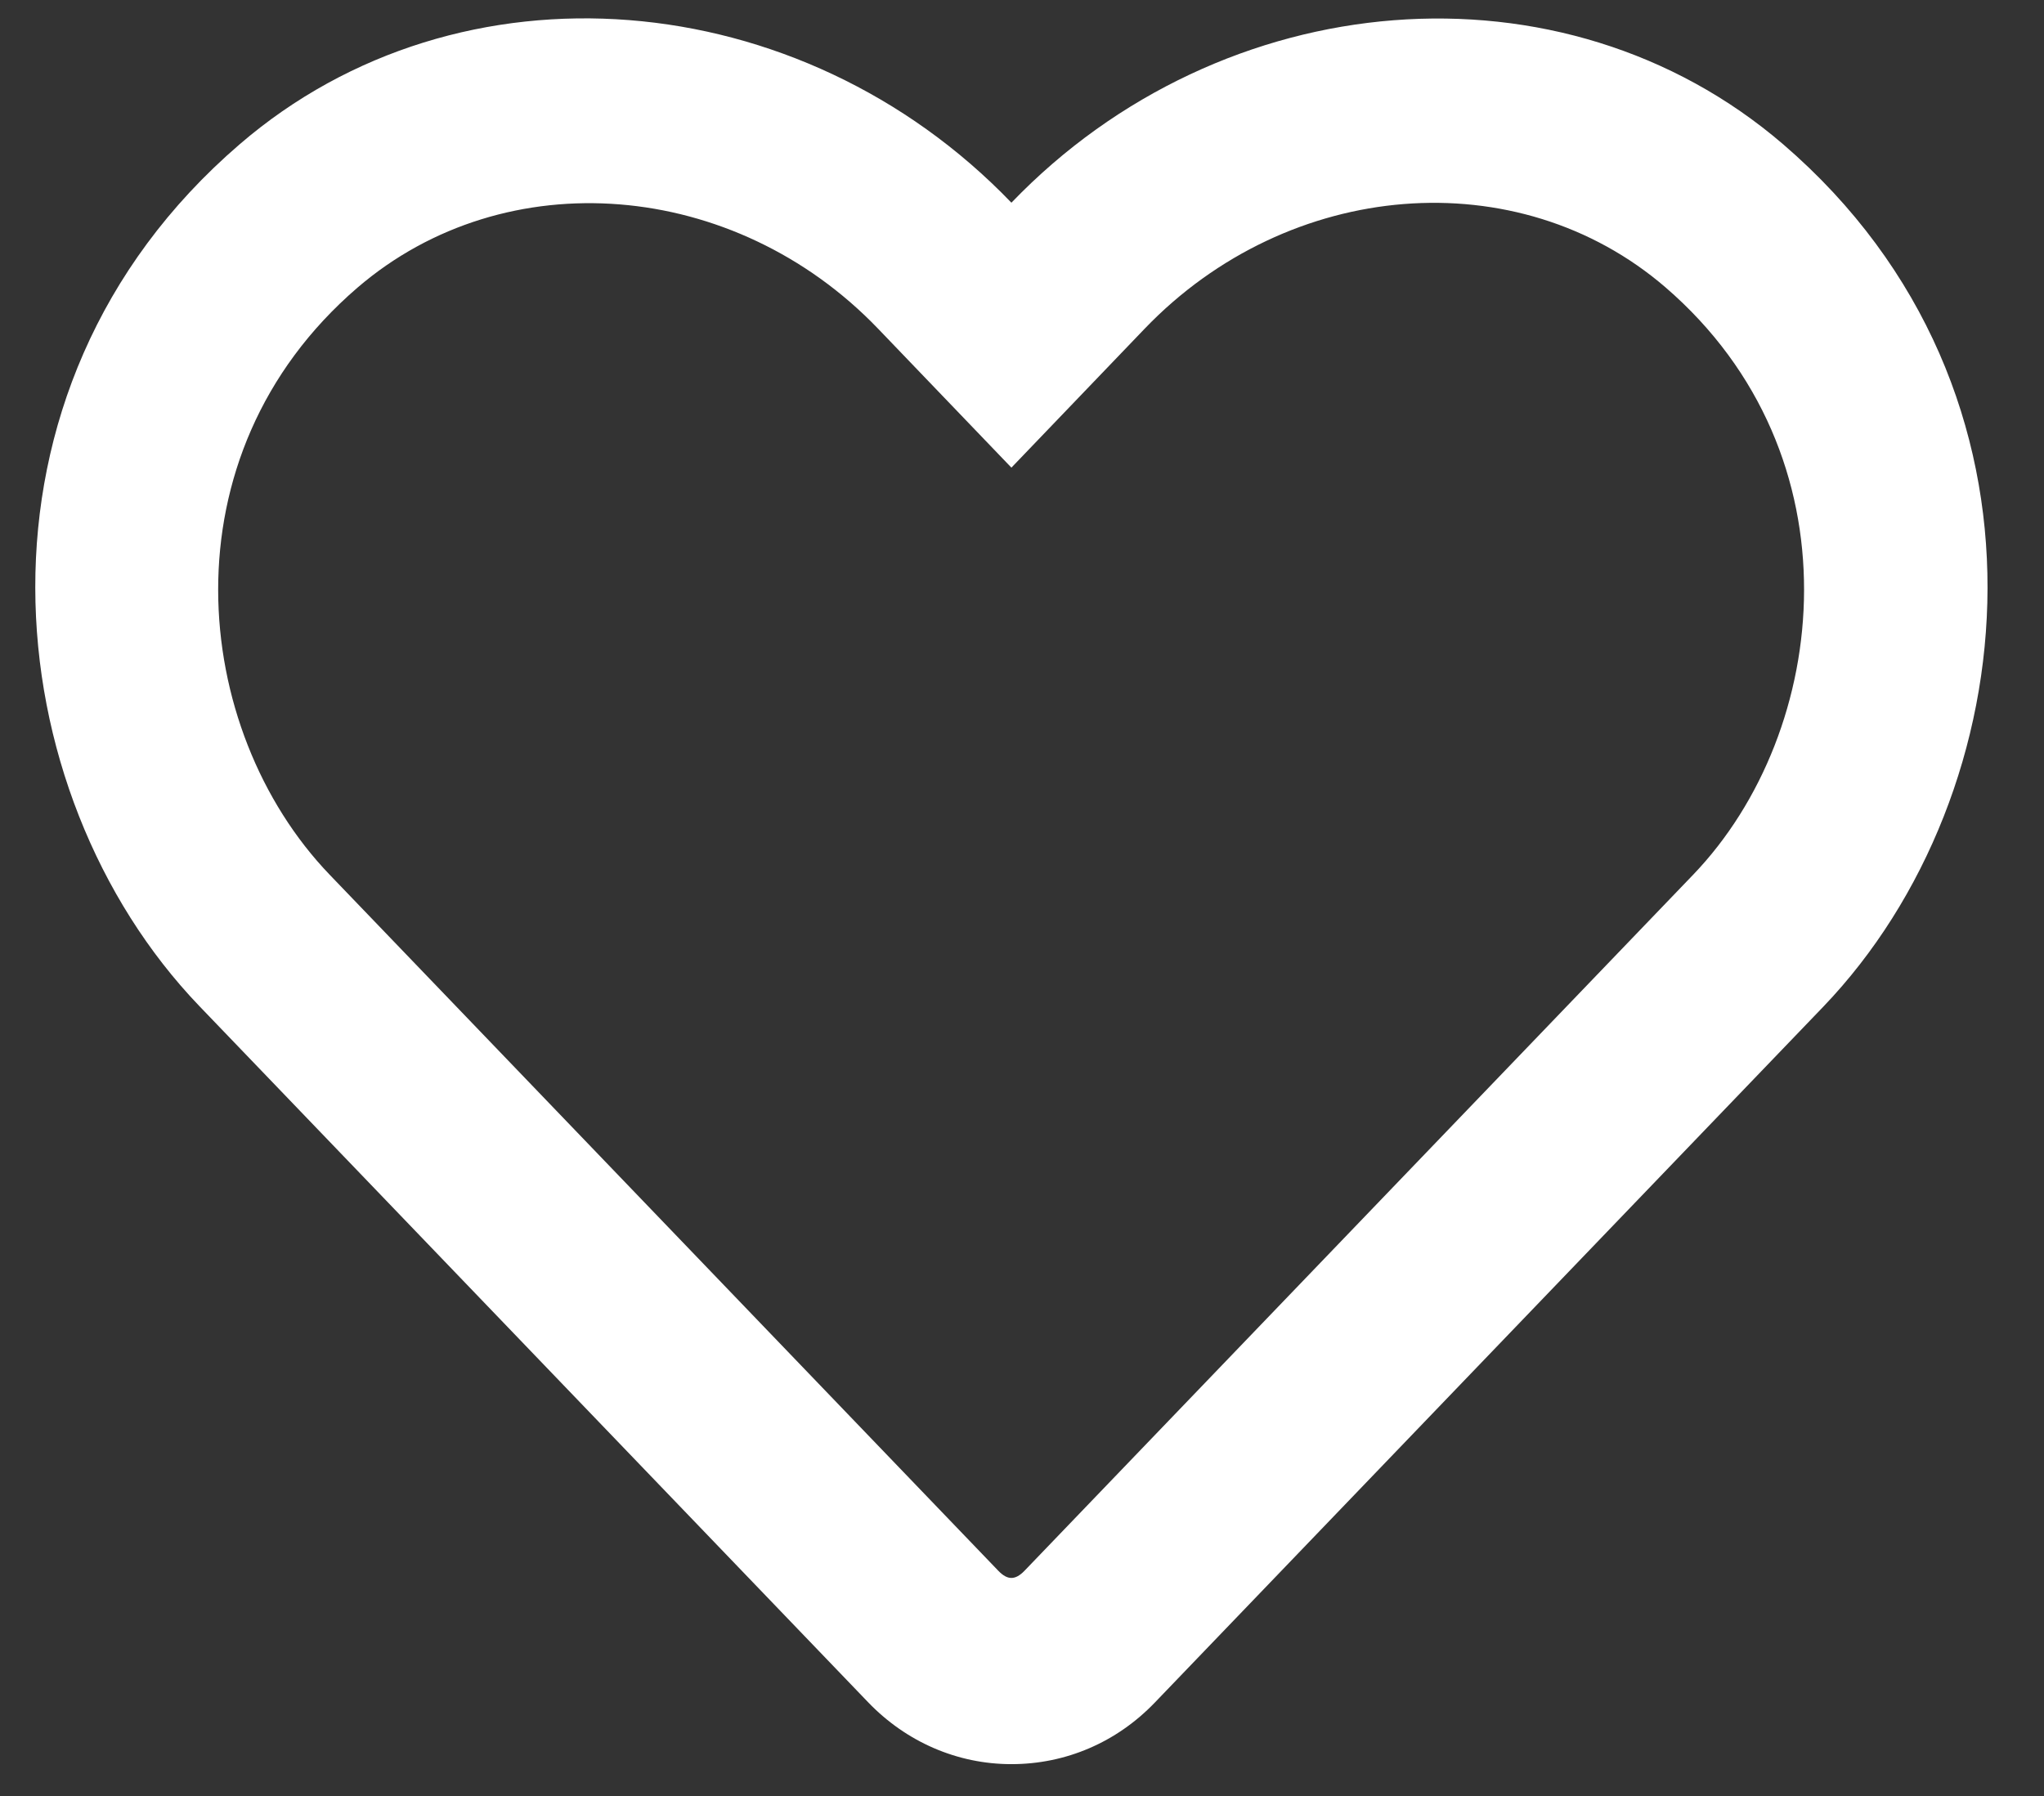 <svg width="33" height="29" viewBox="0 0 33 29" fill="none" xmlns="http://www.w3.org/2000/svg">
<rect x="0" y="0" width="33" height="29" fill="#333333" stroke="none"/>
<path d="M28.789 2.33C25.23 -0.728 19.733 -0.268 16.329 3.273C12.925 -0.268 7.427 -0.734 3.869 2.33C-0.76 6.312 -0.083 12.803 3.217 16.244L14.014 27.485C14.63 28.127 15.455 28.486 16.329 28.486C17.209 28.486 18.028 28.133 18.644 27.492L29.441 16.251C32.735 12.81 33.424 6.318 28.789 2.33ZM27.336 14.124L16.538 25.366C16.39 25.517 16.267 25.517 16.12 25.366L5.322 14.124C3.075 11.784 2.62 7.356 5.771 4.645C8.166 2.588 11.86 2.896 14.174 5.305L16.329 7.551L18.483 5.305C20.811 2.883 24.504 2.588 26.887 4.638C30.032 7.349 29.564 11.803 27.336 14.124Z" fill="white"/>
</svg>
